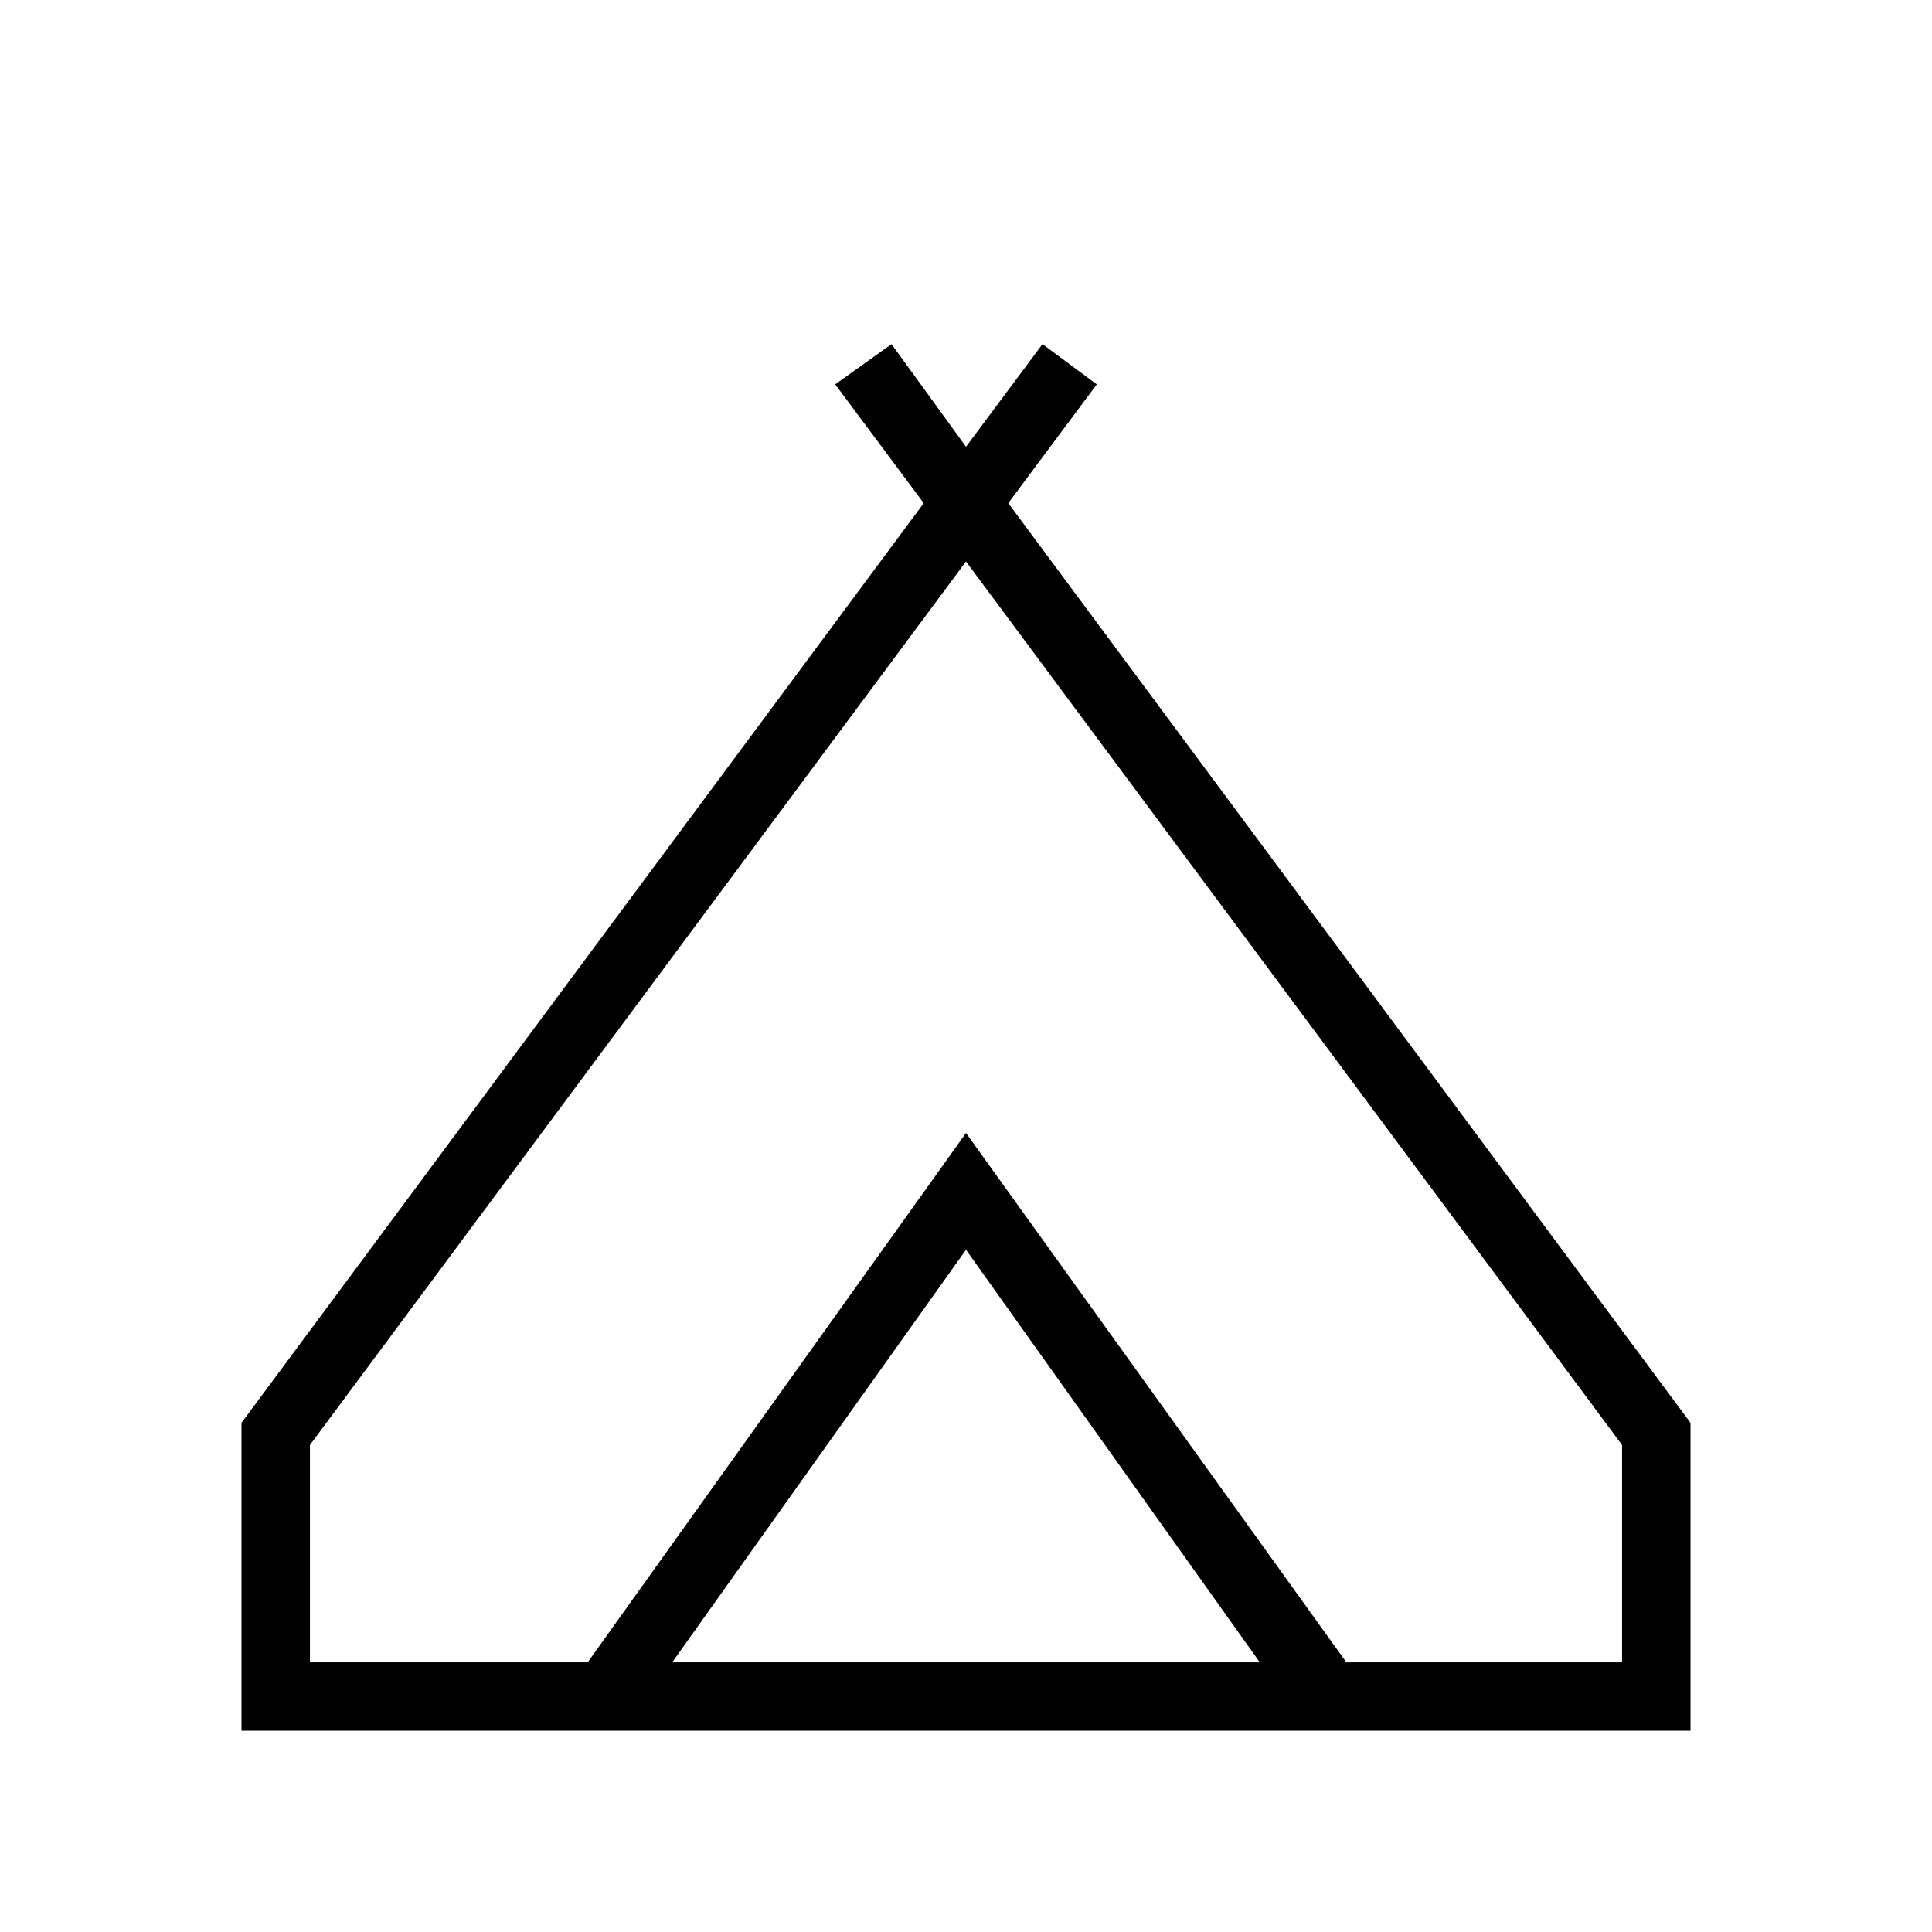 <svg xmlns="http://www.w3.org/2000/svg" height="40" width="40"><path d="M5 35.833v-6.375l14.125-19.041-1.833-2.459 1.166-.833L20 9.25l1.583-2.125 1.125.833-1.833 2.459L35 29.458v6.375Zm15-24.208L6.417 29.917v4.5h5.75L20 23.458l7.875 10.959h5.708v-4.5Zm-6.083 22.792h12.166L20 25.875ZM20 23.458l7.875 10.959L20 23.458l-7.833 10.959Z"/></svg>